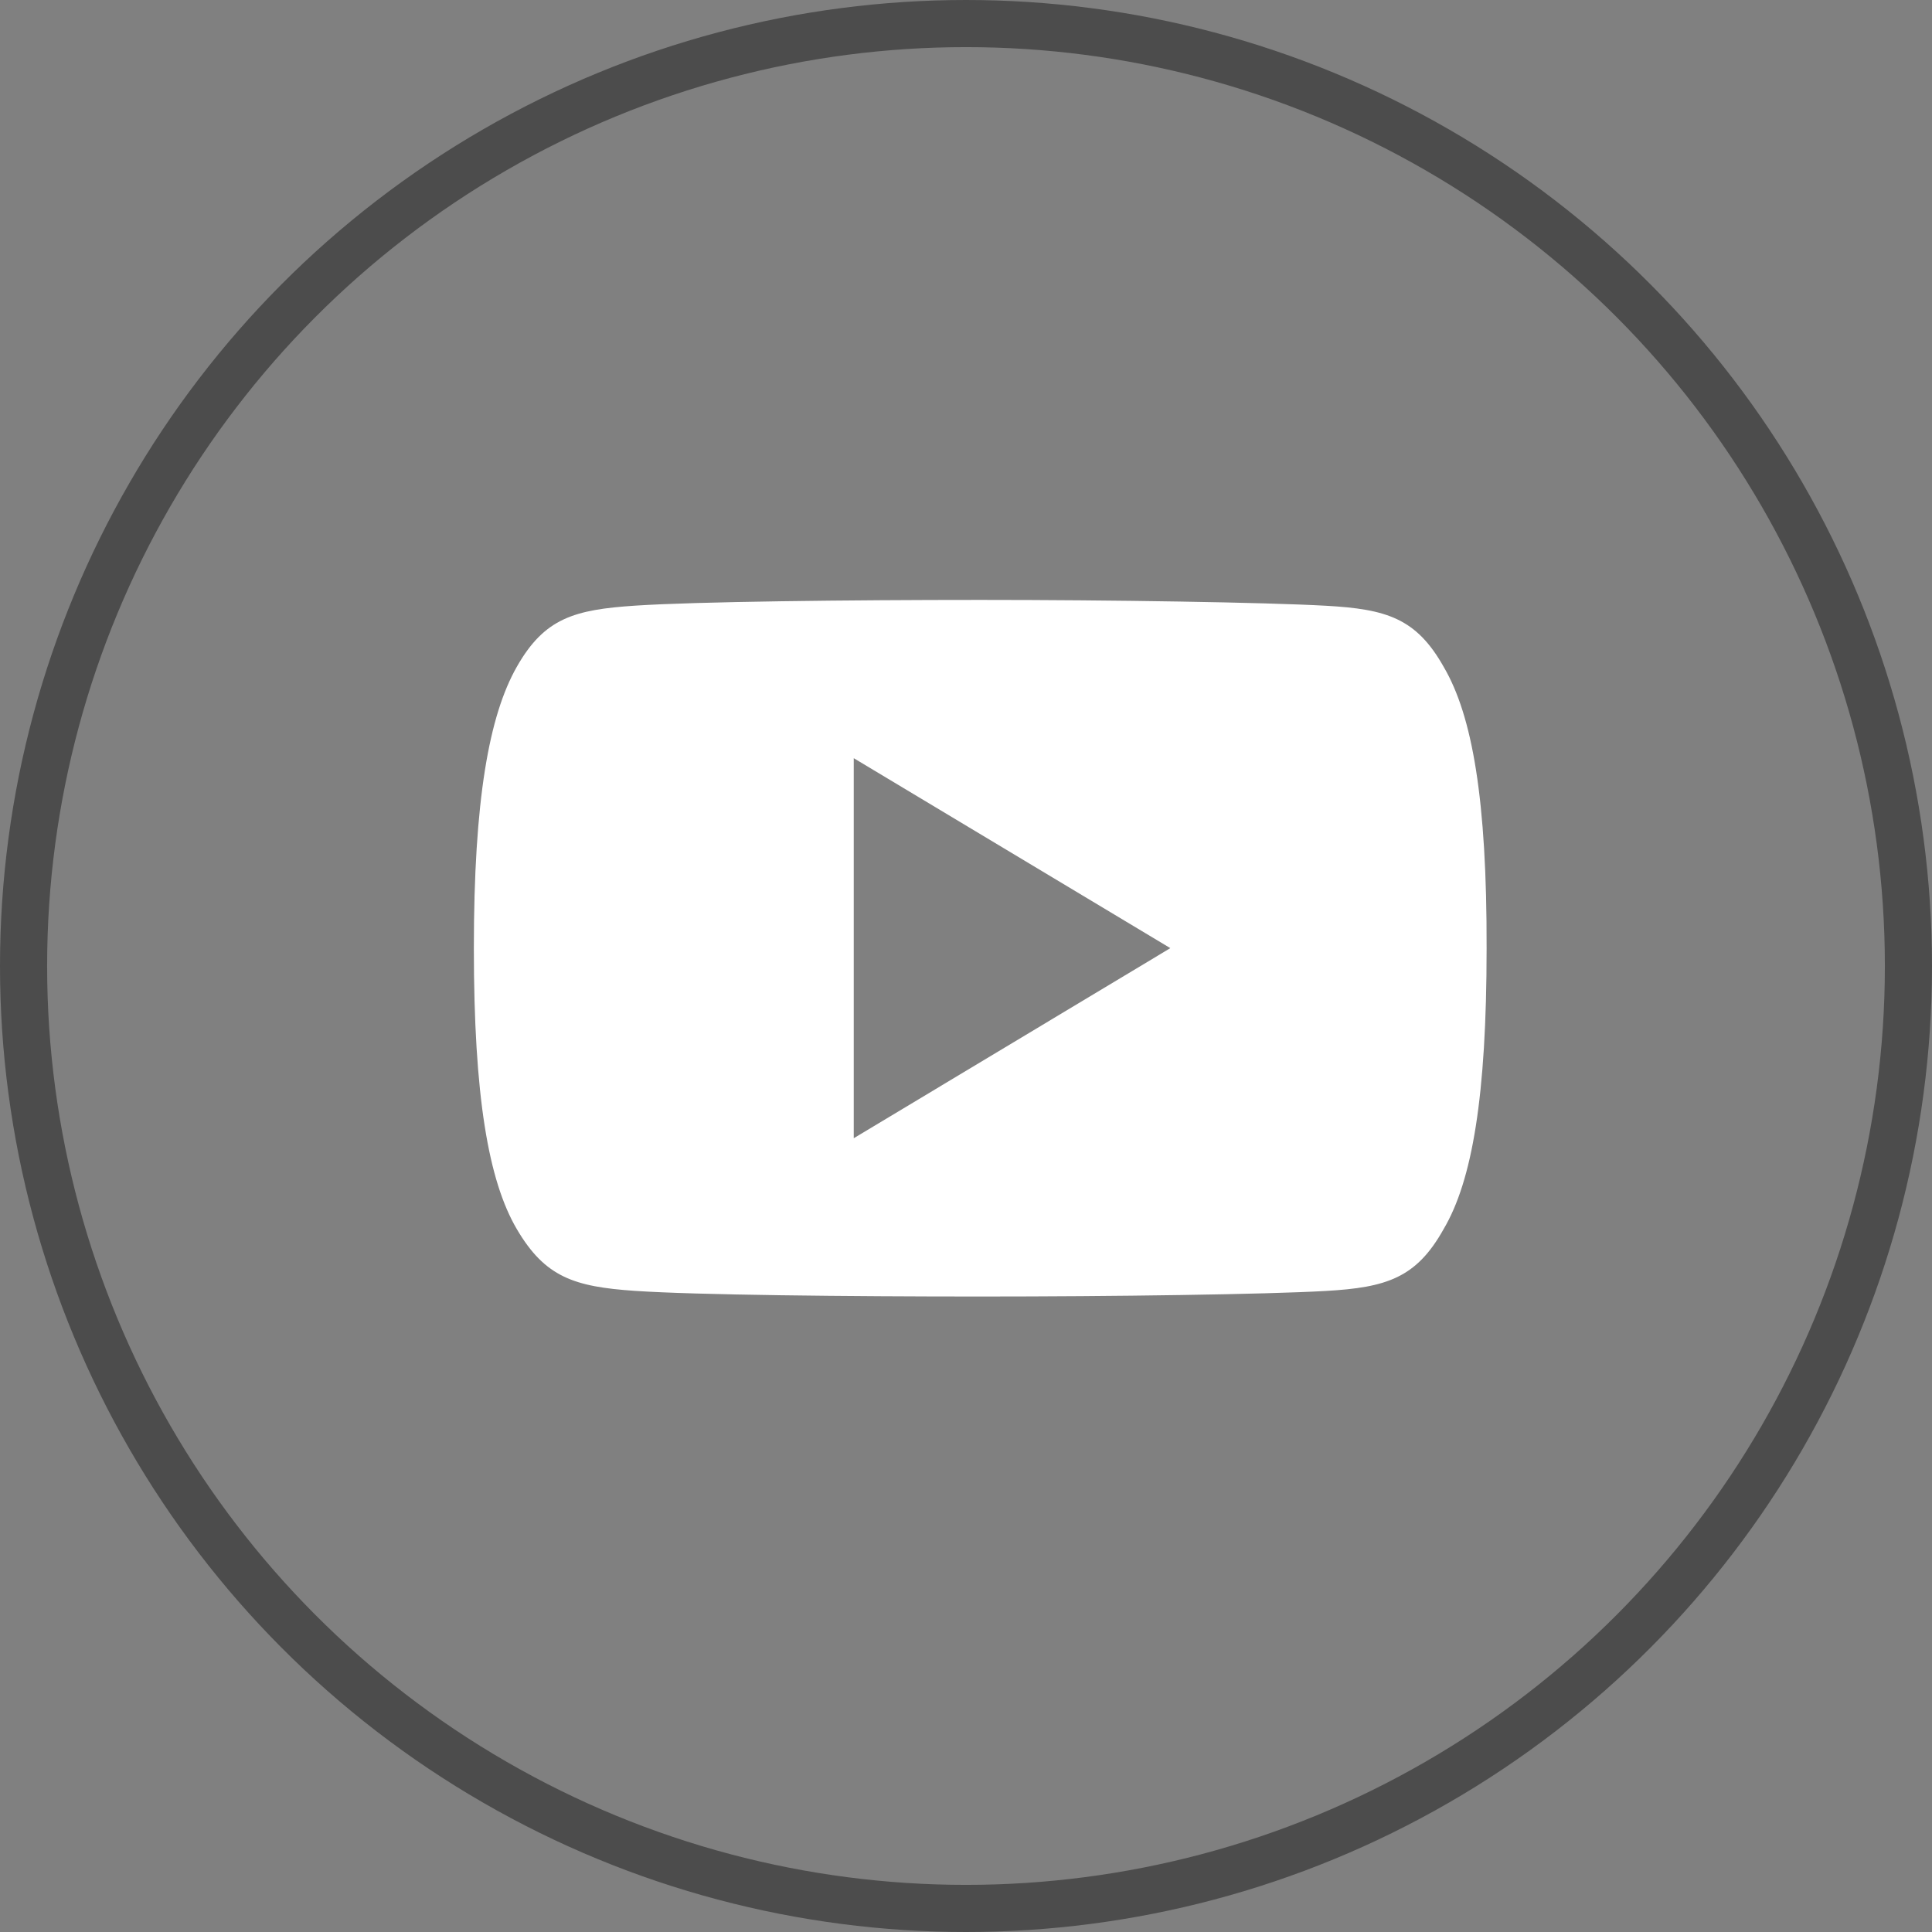 <svg xmlns="http://www.w3.org/2000/svg" width="41" height="41" viewBox="0 0 41 41">
  <rect x="0" y="0" width="41" height="41" fill="#808080" stroke="none"/>
  <g id="Grupo_10" data-name="Grupo 10" transform="translate(-706 -1675)">
    <g id="_005-youtube" data-name="005-youtube" transform="translate(716.056 1687.731)">
      <g id="Grupo_141" data-name="Grupo 141">
        <path id="Trazado_899" data-name="Trazado 899" d="M20.583,81.424c-.583-1.037-1.216-1.228-2.5-1.3S13.555,80,10.751,80s-6.047.036-7.333.122-1.92.263-2.508,1.3S0,84.244,0,87.385V87.4c0,3.128.309,4.925.91,5.95s1.221,1.225,2.507,1.313,4.525.12,7.334.12,6.04-.044,7.329-.118,1.921-.275,2.5-1.313c.606-1.025.912-2.823.912-5.95v-.011C21.5,84.244,21.19,82.46,20.583,81.424Zm-12.521,10V83.359l6.718,4.031Z" transform="translate(0 -80)" fill="#fff"/>
      </g>
    </g>
    <g id="Elipse_27" data-name="Elipse 27" transform="translate(706 1675)" fill="none" stroke="#4c4c4c" stroke-width="1">
      <circle cx="20.5" cy="20.5" r="20.5" stroke="none"/>
      <circle cx="20.5" cy="20.5" r="20" fill="none"/>
    </g>
  </g>
</svg>
